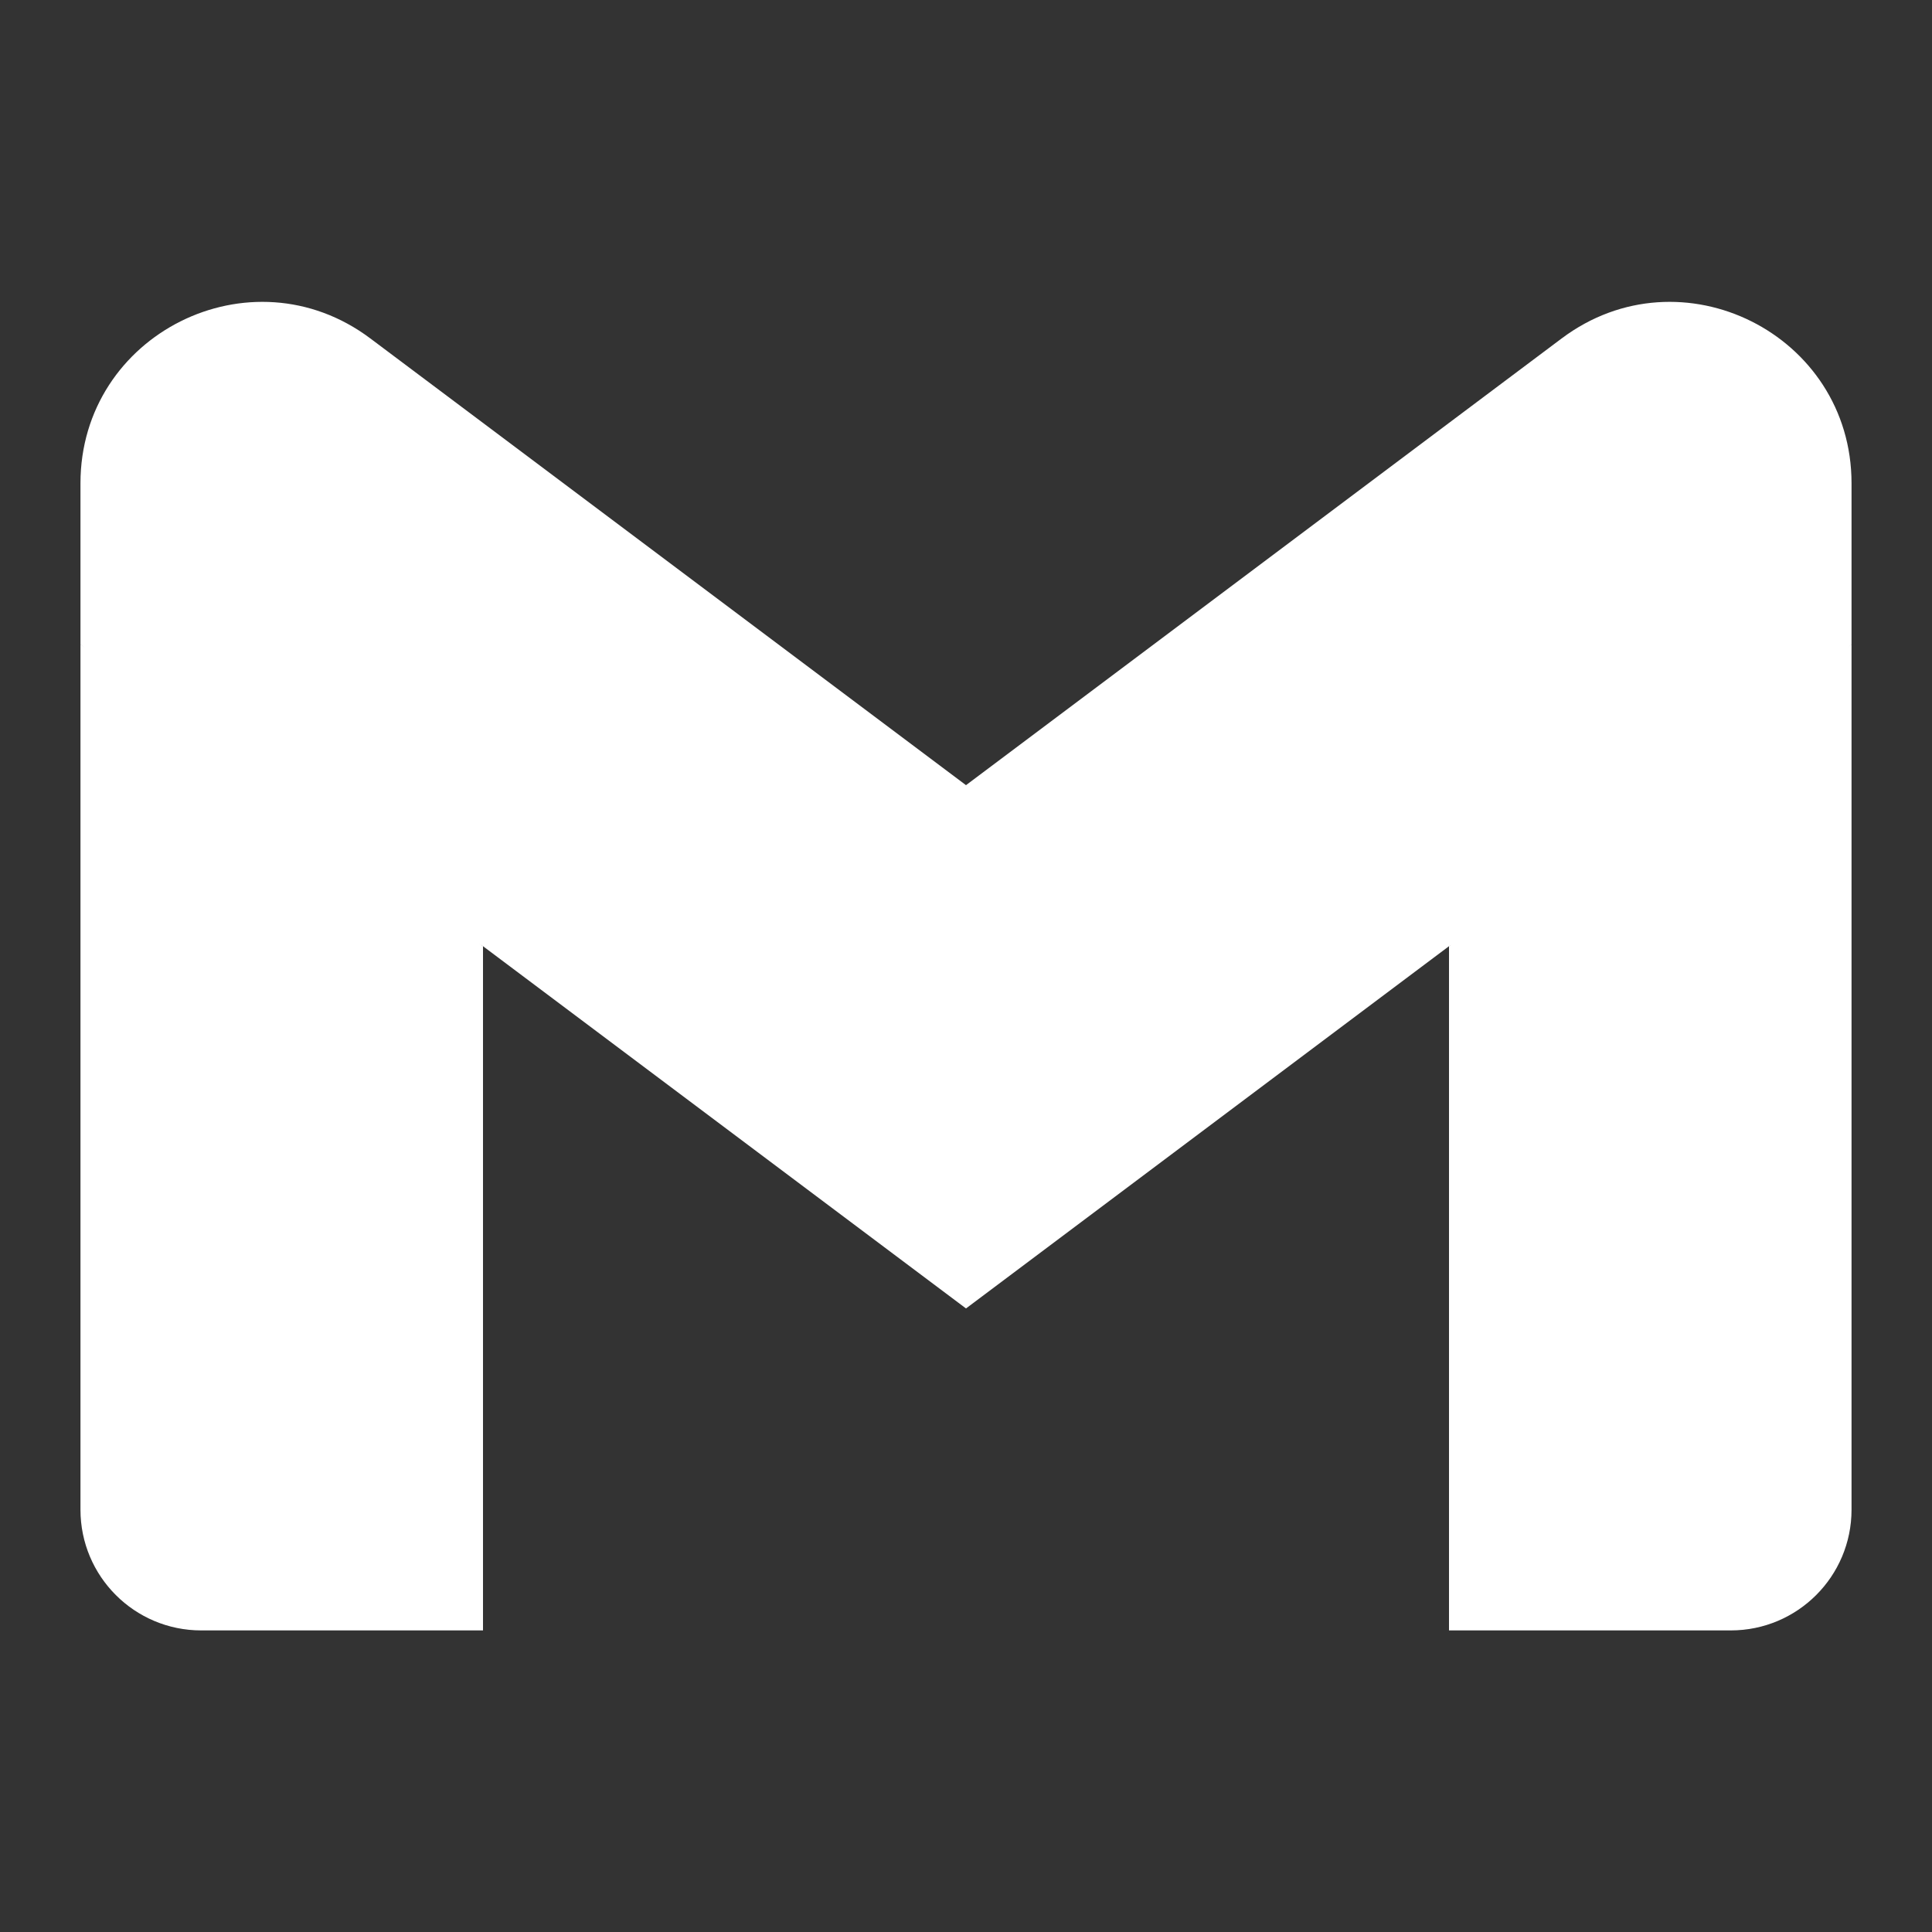 <svg width="20" height="20" viewBox="0 0 20 20" fill="none" xmlns="http://www.w3.org/2000/svg">
<rect x="0" y="0" width="20" height="20" fill="#333333" stroke="none"/>
<path d="M0.833 5.003V6.67L2.745 8.52L5 9.795L5.417 6.99L5 4.378L3.833 3.503C2.597 2.576 0.833 3.459 0.833 5.003Z" fill="white"/>
<path d="M15 4.378L14.583 7.024L15 9.795L17.047 8.781L19.167 6.67V5.003C19.167 3.459 17.403 2.576 16.167 3.503L15 4.378Z" fill="white"/>
<path d="M2.083 16.878H5V9.795L0.833 6.67V15.628C0.833 16.319 1.393 16.878 2.083 16.878Z" fill="white"/>
<path d="M15 16.878H17.917C18.607 16.878 19.167 16.319 19.167 15.628V6.67L15 9.795V16.878Z" fill="white"/>
<path d="M10 8.128L5 4.378V9.795L10 13.545L15 9.795V4.378L10 8.128Z" fill="white"/>
</svg>
